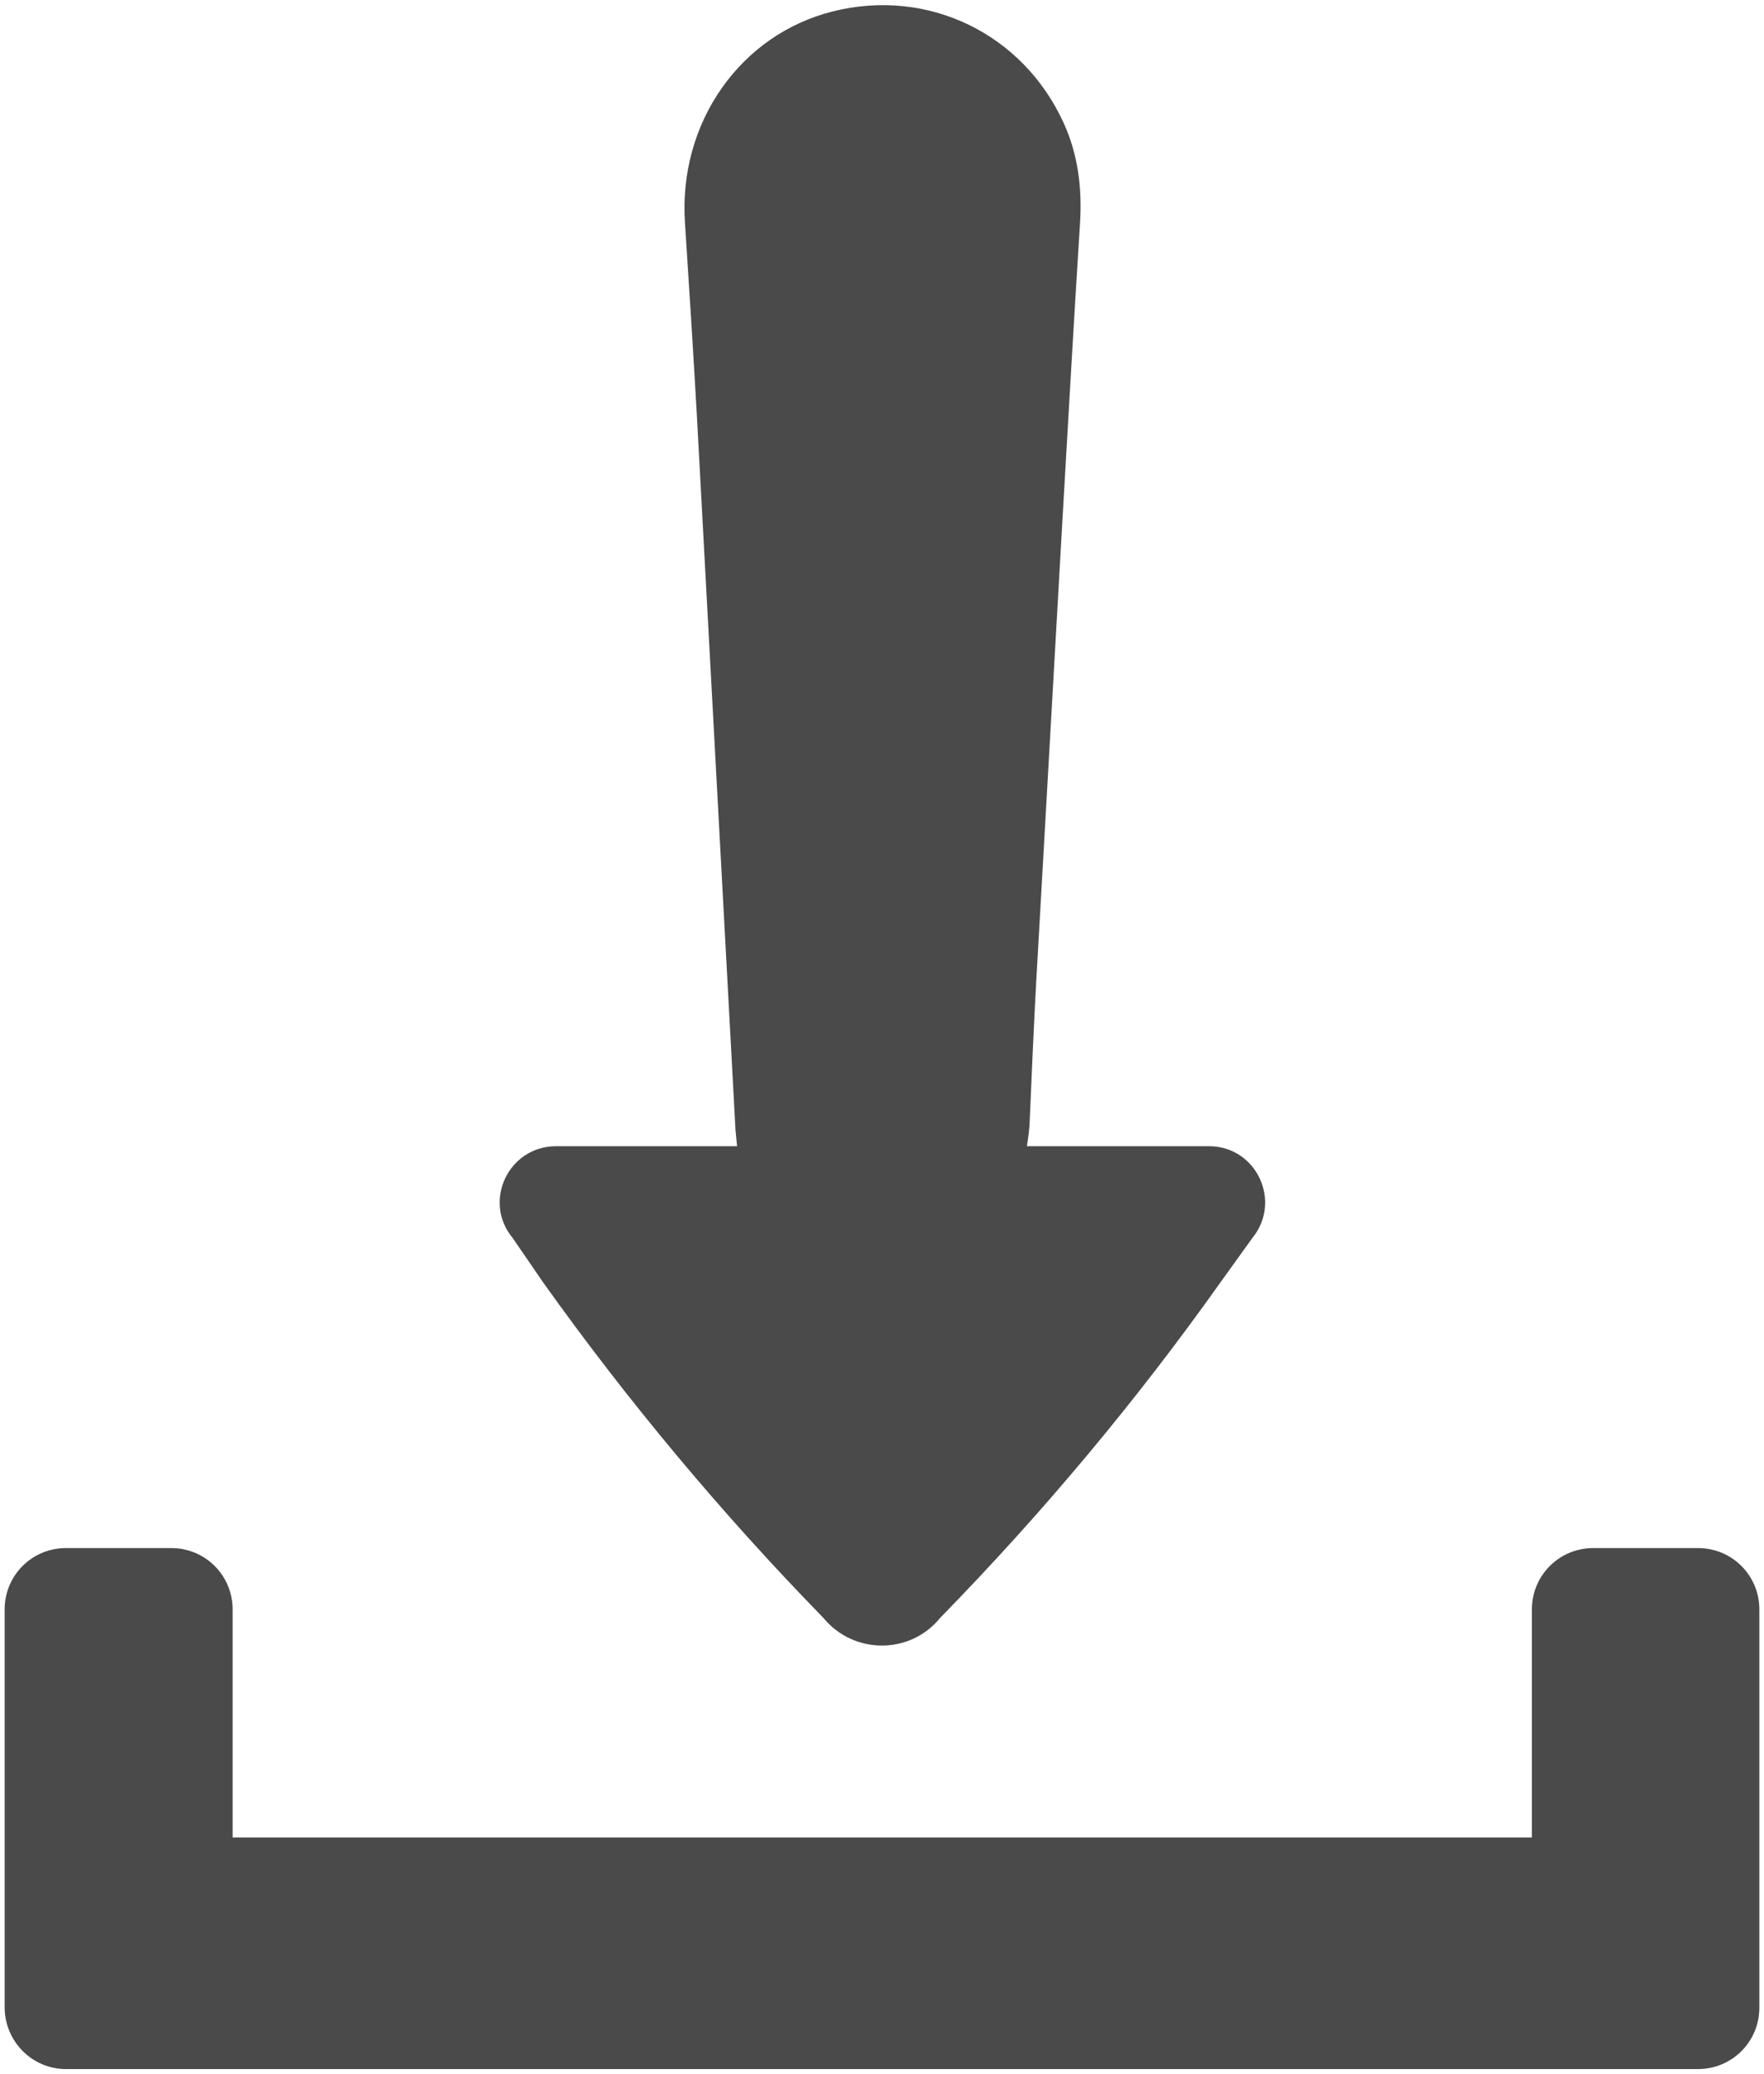 <?xml version="1.0" encoding="UTF-8" standalone="no"?>
<svg width="342px" height="402px" viewBox="0 0 342 402" version="1.1" xmlns="http://www.w3.org/2000/svg" xmlns:xlink="http://www.w3.org/1999/xlink" xmlns:sketch="http://www.bohemiancoding.com/sketch/ns">
    <!-- Generator: Sketch 3.3.2 (12043) - http://www.bohemiancoding.com/sketch -->
    <title>Down</title>
    <desc>Created with Sketch.</desc>
    <defs></defs>
    <g id="Page-1" stroke="none" stroke-width="1" fill="none" fill-rule="evenodd" sketch:type="MSPage">
        <g id="down" sketch:type="MSLayerGroup" fill="#4A4A4A">
            <g id="Group" sketch:type="MSShapeGroup">
                <path d="M105.3,248.6 C121.7,271.6 139.9,293.4 159.6,313.6 C165.5,320.8 176.5,320.8 182.3,313.6 L182.7,313.2 C202.2,293.2 220.2,271.7 236.4,248.9 L242.8,240 C248.6,232.9 243.6,222.2 234.4,222.2 L199.1,222.2 C199.3,220.9 199.5,219.5 199.6,218.1 C200,208.8 200.4,199.5 200.9,190.3 C202.6,160.4 204.3,130.5 206,100.5 C207.1,81.4 208.2,62.2 209.4,43.1 C209.8,36.4 209,29.9 206.2,23.8 C198.3,6.5 179.9,-2.4 161.5,2.2 C143.5,6.7 131.5,23.8 132.8,43.2 C133.6,55.6 134.4,68 135.1,80.4 C137.6,126.6 140.1,172.9 142.6,219.1 C142.7,220.1 142.8,221.2 142.9,222.2 L107.8,222.2 C98.6,222.2 93.5,232.9 99.4,240 L105.3,248.6 L105.3,248.6 Z" id="XMLID_2_"></path>
                <path d="M12.8,401.1 L16.8,401.1 L33.1,401.1 L308.8,401.1 L319,401.1 L329.2,401.1 C335.8,401.1 341.1,395.8 341.1,389.2 L341.1,312 C341.1,305.4 335.8,300.1 329.2,300.1 L308.9,300.1 C302.3,300.1 297,305.4 297,312 L297,356.2 L45.1,356.2 L45.1,312 C45.1,305.4 39.8,300.1 33.2,300.1 L12.8,300.1 C6.2,300.1 0.9,305.4 0.9,312 L0.9,389.1 C0.9,395.7 6.2,401.1 12.8,401.1 L12.8,401.1 Z" id="XMLID_1_"></path>
            </g>
        </g>
    </g>
</svg>
